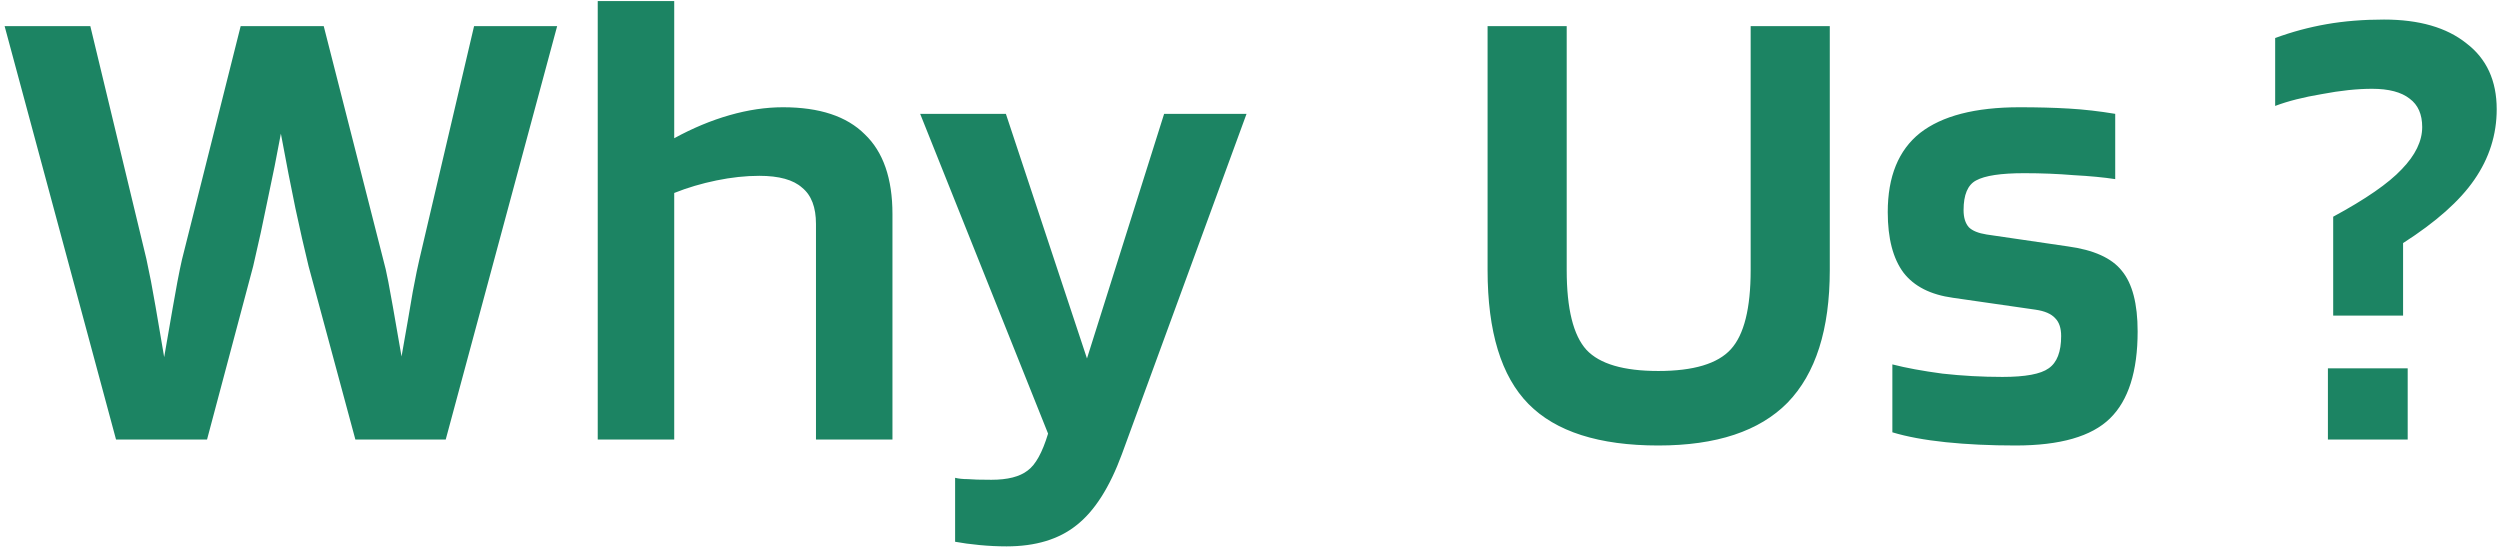 <svg width="182" height="40" viewBox="0 0 182 40" fill="none" xmlns="http://www.w3.org/2000/svg">
<path d="M8.448 32L0.336 1.904H6.576L10.656 18.848C10.752 19.296 10.864 19.84 10.992 20.48C11.12 21.12 11.44 22.96 11.952 26C12.464 23.024 12.784 21.2 12.912 20.528C13.04 19.856 13.152 19.312 13.248 18.896L17.52 1.904H23.568L27.888 18.848C28.016 19.296 28.144 19.856 28.272 20.528C28.4 21.168 28.72 22.976 29.232 25.952C29.584 23.968 29.856 22.4 30.048 21.248C30.272 20.064 30.432 19.28 30.528 18.896L34.512 1.904H40.56L32.448 32H25.872L22.464 19.376C22.144 18.064 21.824 16.656 21.504 15.152C21.184 13.616 20.832 11.808 20.448 9.728C20.16 11.296 19.84 12.896 19.488 14.528C19.168 16.128 18.816 17.744 18.432 19.376L15.072 32H8.448ZM49.083 32H43.515V0.08H49.083V10.064C50.427 9.328 51.771 8.768 53.115 8.384C54.459 8 55.755 7.808 57.003 7.808C59.659 7.808 61.643 8.464 62.955 9.776C64.299 11.056 64.971 12.992 64.971 15.584V32H59.403V16.304C59.403 15.088 59.067 14.208 58.395 13.664C57.755 13.088 56.715 12.8 55.275 12.8C54.283 12.8 53.243 12.912 52.155 13.136C51.067 13.36 50.043 13.664 49.083 14.048V32ZM72.172 34.928C73.356 34.928 74.236 34.704 74.812 34.256C75.388 33.84 75.884 32.944 76.3 31.568L66.988 8.288H73.228L79.132 26.096L84.748 8.288H90.748L81.676 33.056C80.78 35.488 79.676 37.216 78.364 38.24C77.084 39.264 75.388 39.776 73.276 39.776C72.636 39.776 71.98 39.744 71.308 39.68C70.636 39.616 70.044 39.536 69.532 39.44V34.784C69.788 34.848 70.092 34.88 70.444 34.88C70.796 34.912 71.372 34.928 72.172 34.928ZM127.448 19.664V1.904H133.208V19.664C133.208 23.984 132.184 27.2 130.136 29.312C128.088 31.392 124.952 32.432 120.728 32.432C116.408 32.432 113.256 31.424 111.272 29.408C109.288 27.392 108.296 24.144 108.296 19.664V1.904H114.056V19.664C114.056 22.48 114.536 24.416 115.496 25.472C116.456 26.496 118.2 27.008 120.728 27.008C123.288 27.008 125.048 26.48 126.008 25.424C126.968 24.368 127.448 22.448 127.448 19.664ZM147.364 12.608C145.668 12.608 144.5 12.784 143.86 13.136C143.252 13.456 142.948 14.176 142.948 15.296C142.948 15.84 143.076 16.256 143.332 16.544C143.588 16.8 144.02 16.976 144.628 17.072L150.532 17.936C152.42 18.192 153.732 18.784 154.468 19.712C155.236 20.64 155.62 22.112 155.62 24.128C155.62 27.04 154.948 29.152 153.604 30.464C152.26 31.776 149.972 32.432 146.74 32.432C144.884 32.432 143.188 32.352 141.652 32.192C140.116 32.032 138.82 31.792 137.764 31.472V26.528C138.756 26.784 139.972 27.008 141.412 27.2C142.852 27.36 144.308 27.44 145.78 27.44C147.444 27.44 148.564 27.232 149.14 26.816C149.748 26.4 150.052 25.616 150.052 24.464C150.052 23.888 149.908 23.456 149.62 23.168C149.332 22.848 148.852 22.64 148.18 22.544L142.18 21.68C140.548 21.456 139.348 20.848 138.58 19.856C137.812 18.832 137.428 17.36 137.428 15.44C137.428 12.848 138.212 10.928 139.78 9.68C141.38 8.432 143.796 7.808 147.028 7.808C148.34 7.808 149.54 7.84 150.628 7.904C151.716 7.968 152.836 8.096 153.988 8.288V13.04C153.156 12.912 152.148 12.816 150.964 12.752C149.812 12.656 148.612 12.608 147.364 12.608ZM173.552 1.424C176.112 1.424 178.112 2 179.552 3.152C181.024 4.272 181.76 5.872 181.76 7.952C181.76 9.808 181.216 11.52 180.128 13.088C179.072 14.624 177.344 16.16 174.944 17.696V22.976H169.856V15.776C172.224 14.496 173.888 13.344 174.848 12.32C175.84 11.296 176.336 10.272 176.336 9.248C176.336 8.32 176.032 7.632 175.424 7.184C174.816 6.704 173.904 6.464 172.688 6.464C171.6 6.464 170.384 6.592 169.04 6.848C167.696 7.072 166.56 7.36 165.632 7.712V2.768C166.848 2.32 168.096 1.984 169.376 1.76C170.656 1.536 172.048 1.424 173.552 1.424ZM175.28 26.816V32H169.472V26.816H175.28Z" fill="#1C8463"/>
</svg>
